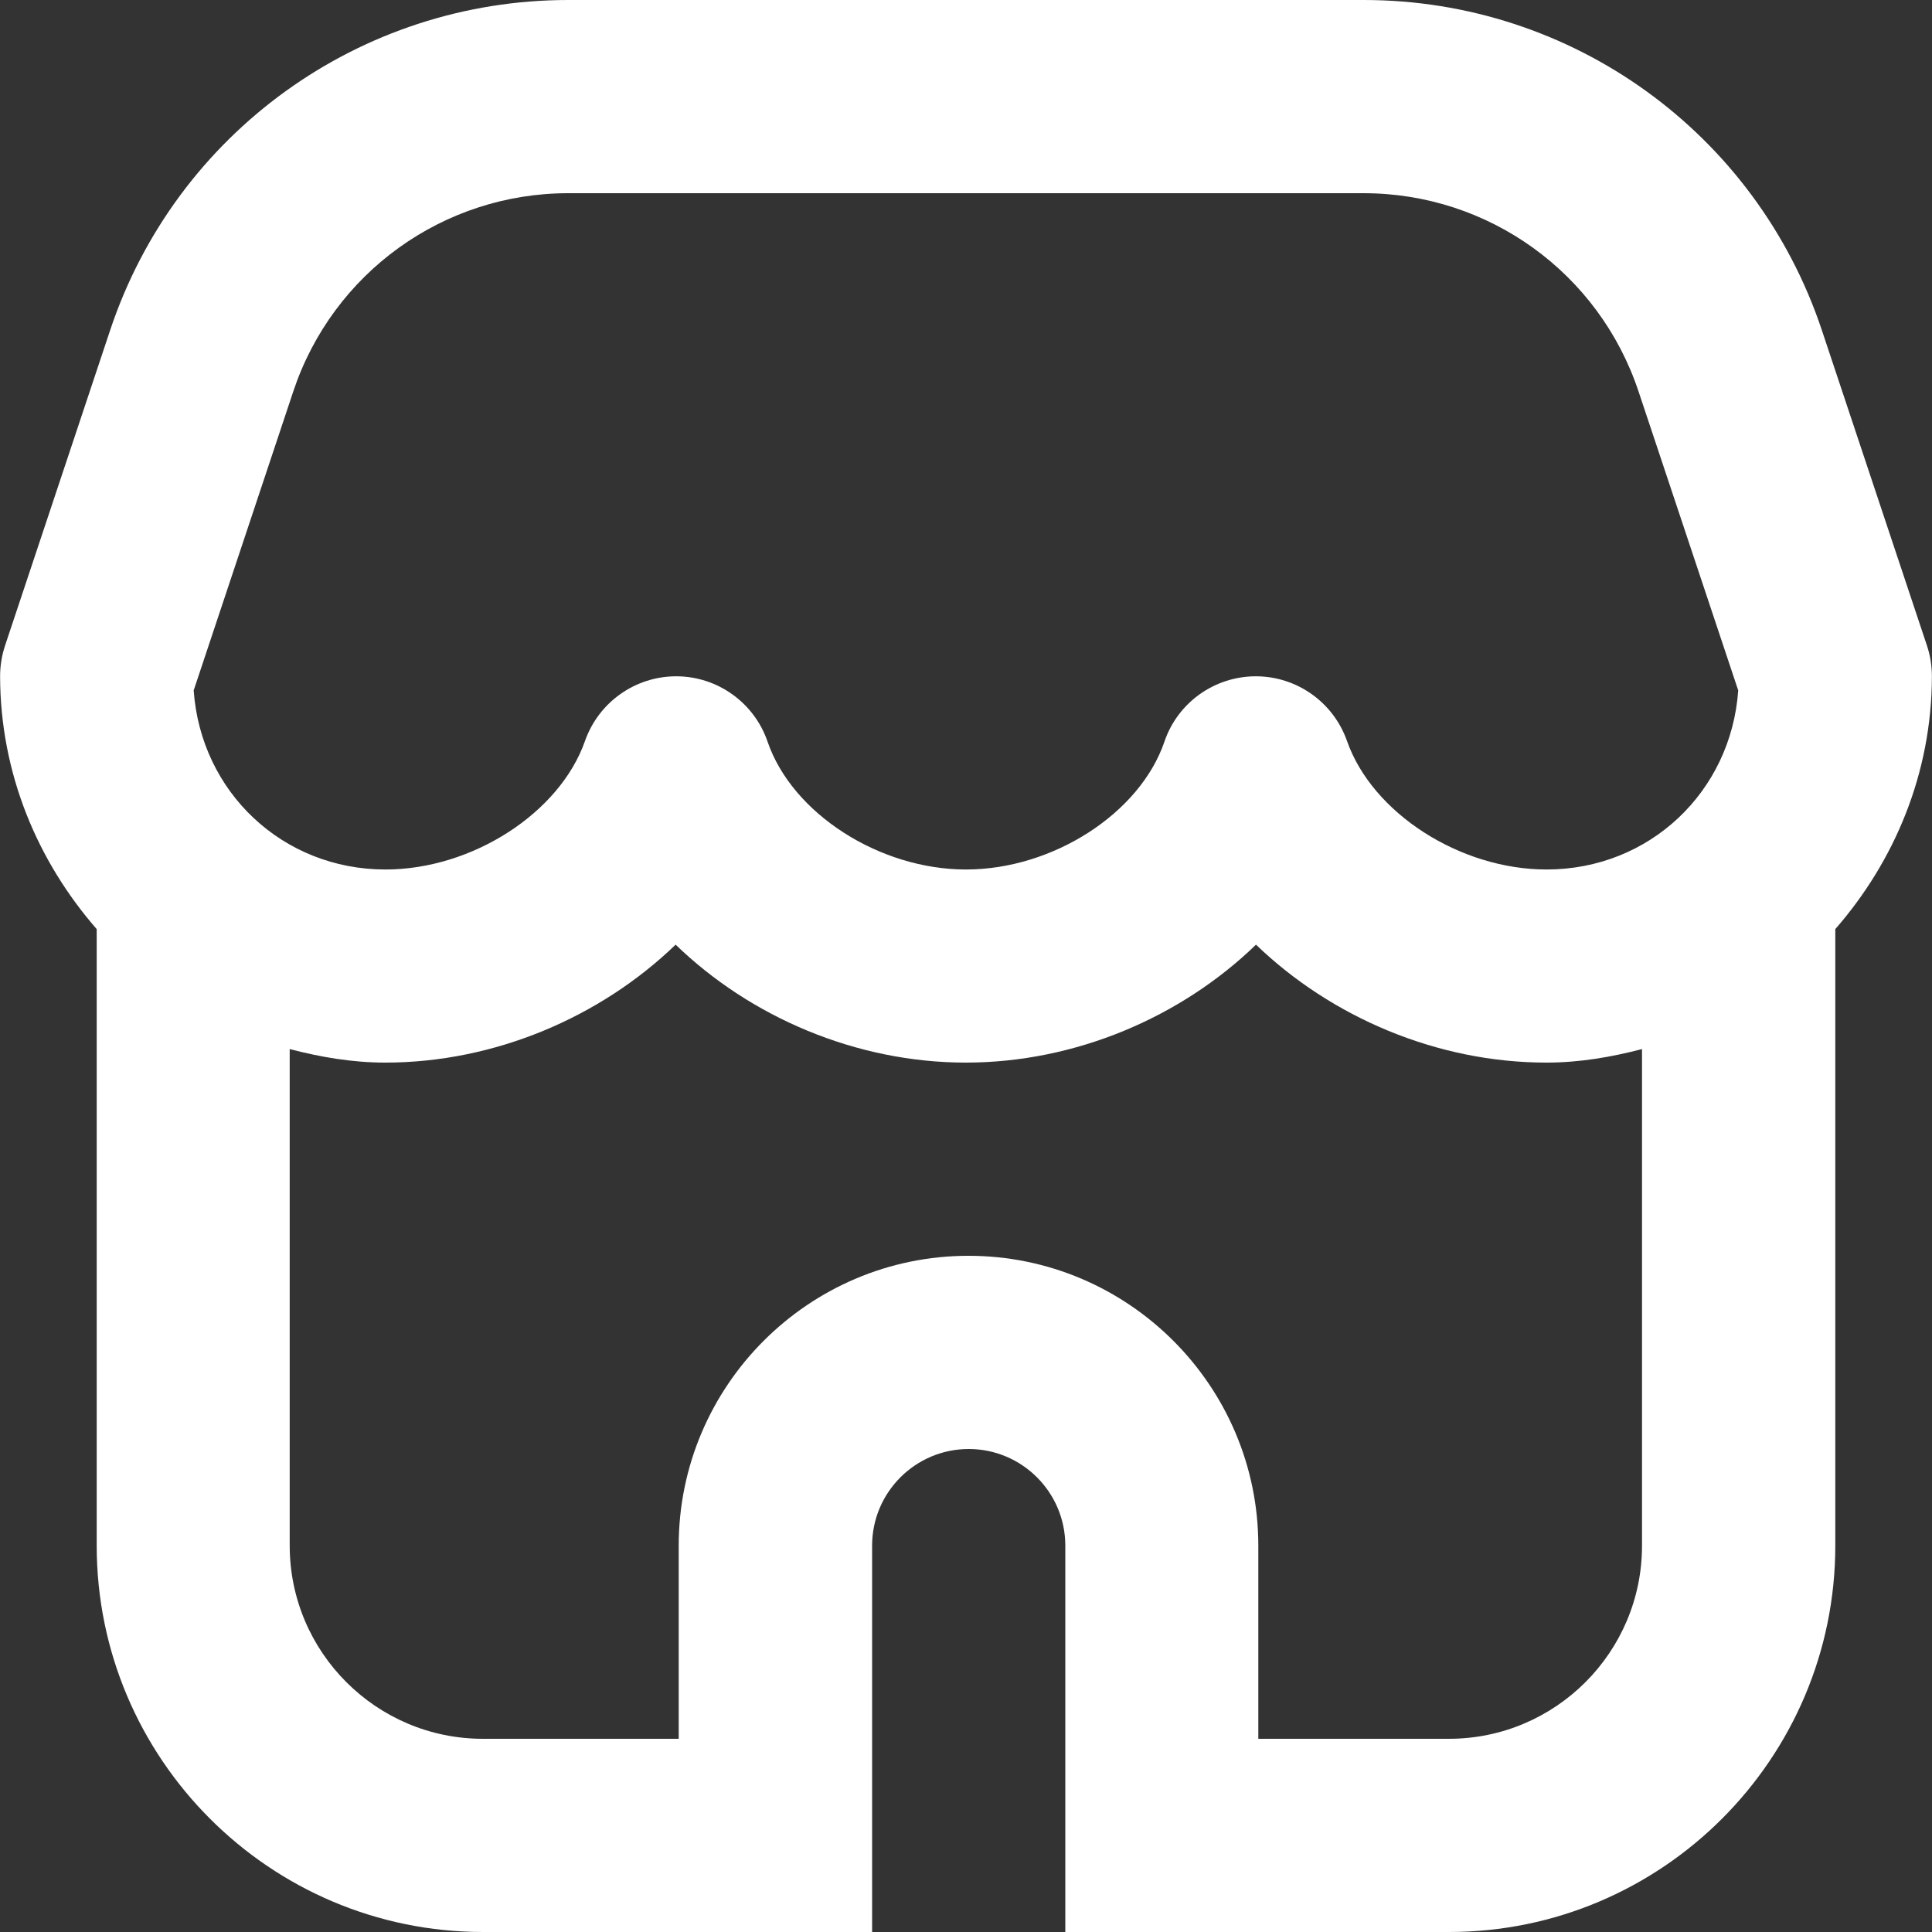 <svg width="20" height="20" viewBox="0 0 20 20" fill="none" xmlns="http://www.w3.org/2000/svg">
<rect x="0" y="0" width="20" height="20" fill="#333333" stroke="none"/>
<path d="M19.999 7.002C19.999 6.894 19.982 6.786 19.948 6.684L18.86 3.419C18.178 1.374 16.272 0 14.117 0H5.883C3.728 0 1.821 1.374 1.14 3.419L0.052 6.684C0.018 6.787 0.001 6.894 0.001 7.002C0.003 8.007 0.388 8.915 1.001 9.618V16C1.001 18.206 2.795 20 5.001 20H9.028V16C9.028 15.448 9.477 15 10.028 15C10.579 15 11.028 15.448 11.028 16V20H14.999C17.205 20 18.999 18.206 18.999 16V9.618C19.612 8.915 19.997 8.007 19.999 7.002ZM3.036 4.052C3.445 2.824 4.589 2 5.882 2H14.116C15.409 2 16.553 2.824 16.962 4.052L17.994 7.147C17.92 8.198 17.074 9.001 16.01 9.001C15.113 9.001 14.205 8.416 13.944 7.67C13.803 7.27 13.425 7.001 13 7.001H12.996C12.57 7.003 12.191 7.274 12.054 7.678C11.801 8.42 10.898 9.001 10 9.001C9.102 9.001 8.2 8.42 7.946 7.678C7.808 7.275 7.43 7.003 7.004 7.001H7C6.575 7.001 6.197 7.27 6.056 7.67C5.795 8.416 4.887 9.001 3.99 9.001C2.925 9.001 2.079 8.198 2.005 7.147L3.036 4.052ZM14.999 18H13.026V16C13.026 14.346 11.68 13 10.026 13C8.372 13 7.026 14.346 7.026 16V18H4.999C3.896 18 2.999 17.103 2.999 16V10.86C3.318 10.943 3.645 11 3.989 11C5.12 11 6.216 10.53 6.994 9.779C7.77 10.53 8.864 11 9.998 11C11.132 11 12.227 10.53 13.002 9.779C13.781 10.53 14.877 11 16.008 11C16.352 11 16.679 10.943 16.998 10.86V16C16.999 17.103 16.102 18 14.999 18Z" fill="white"/>
</svg>
